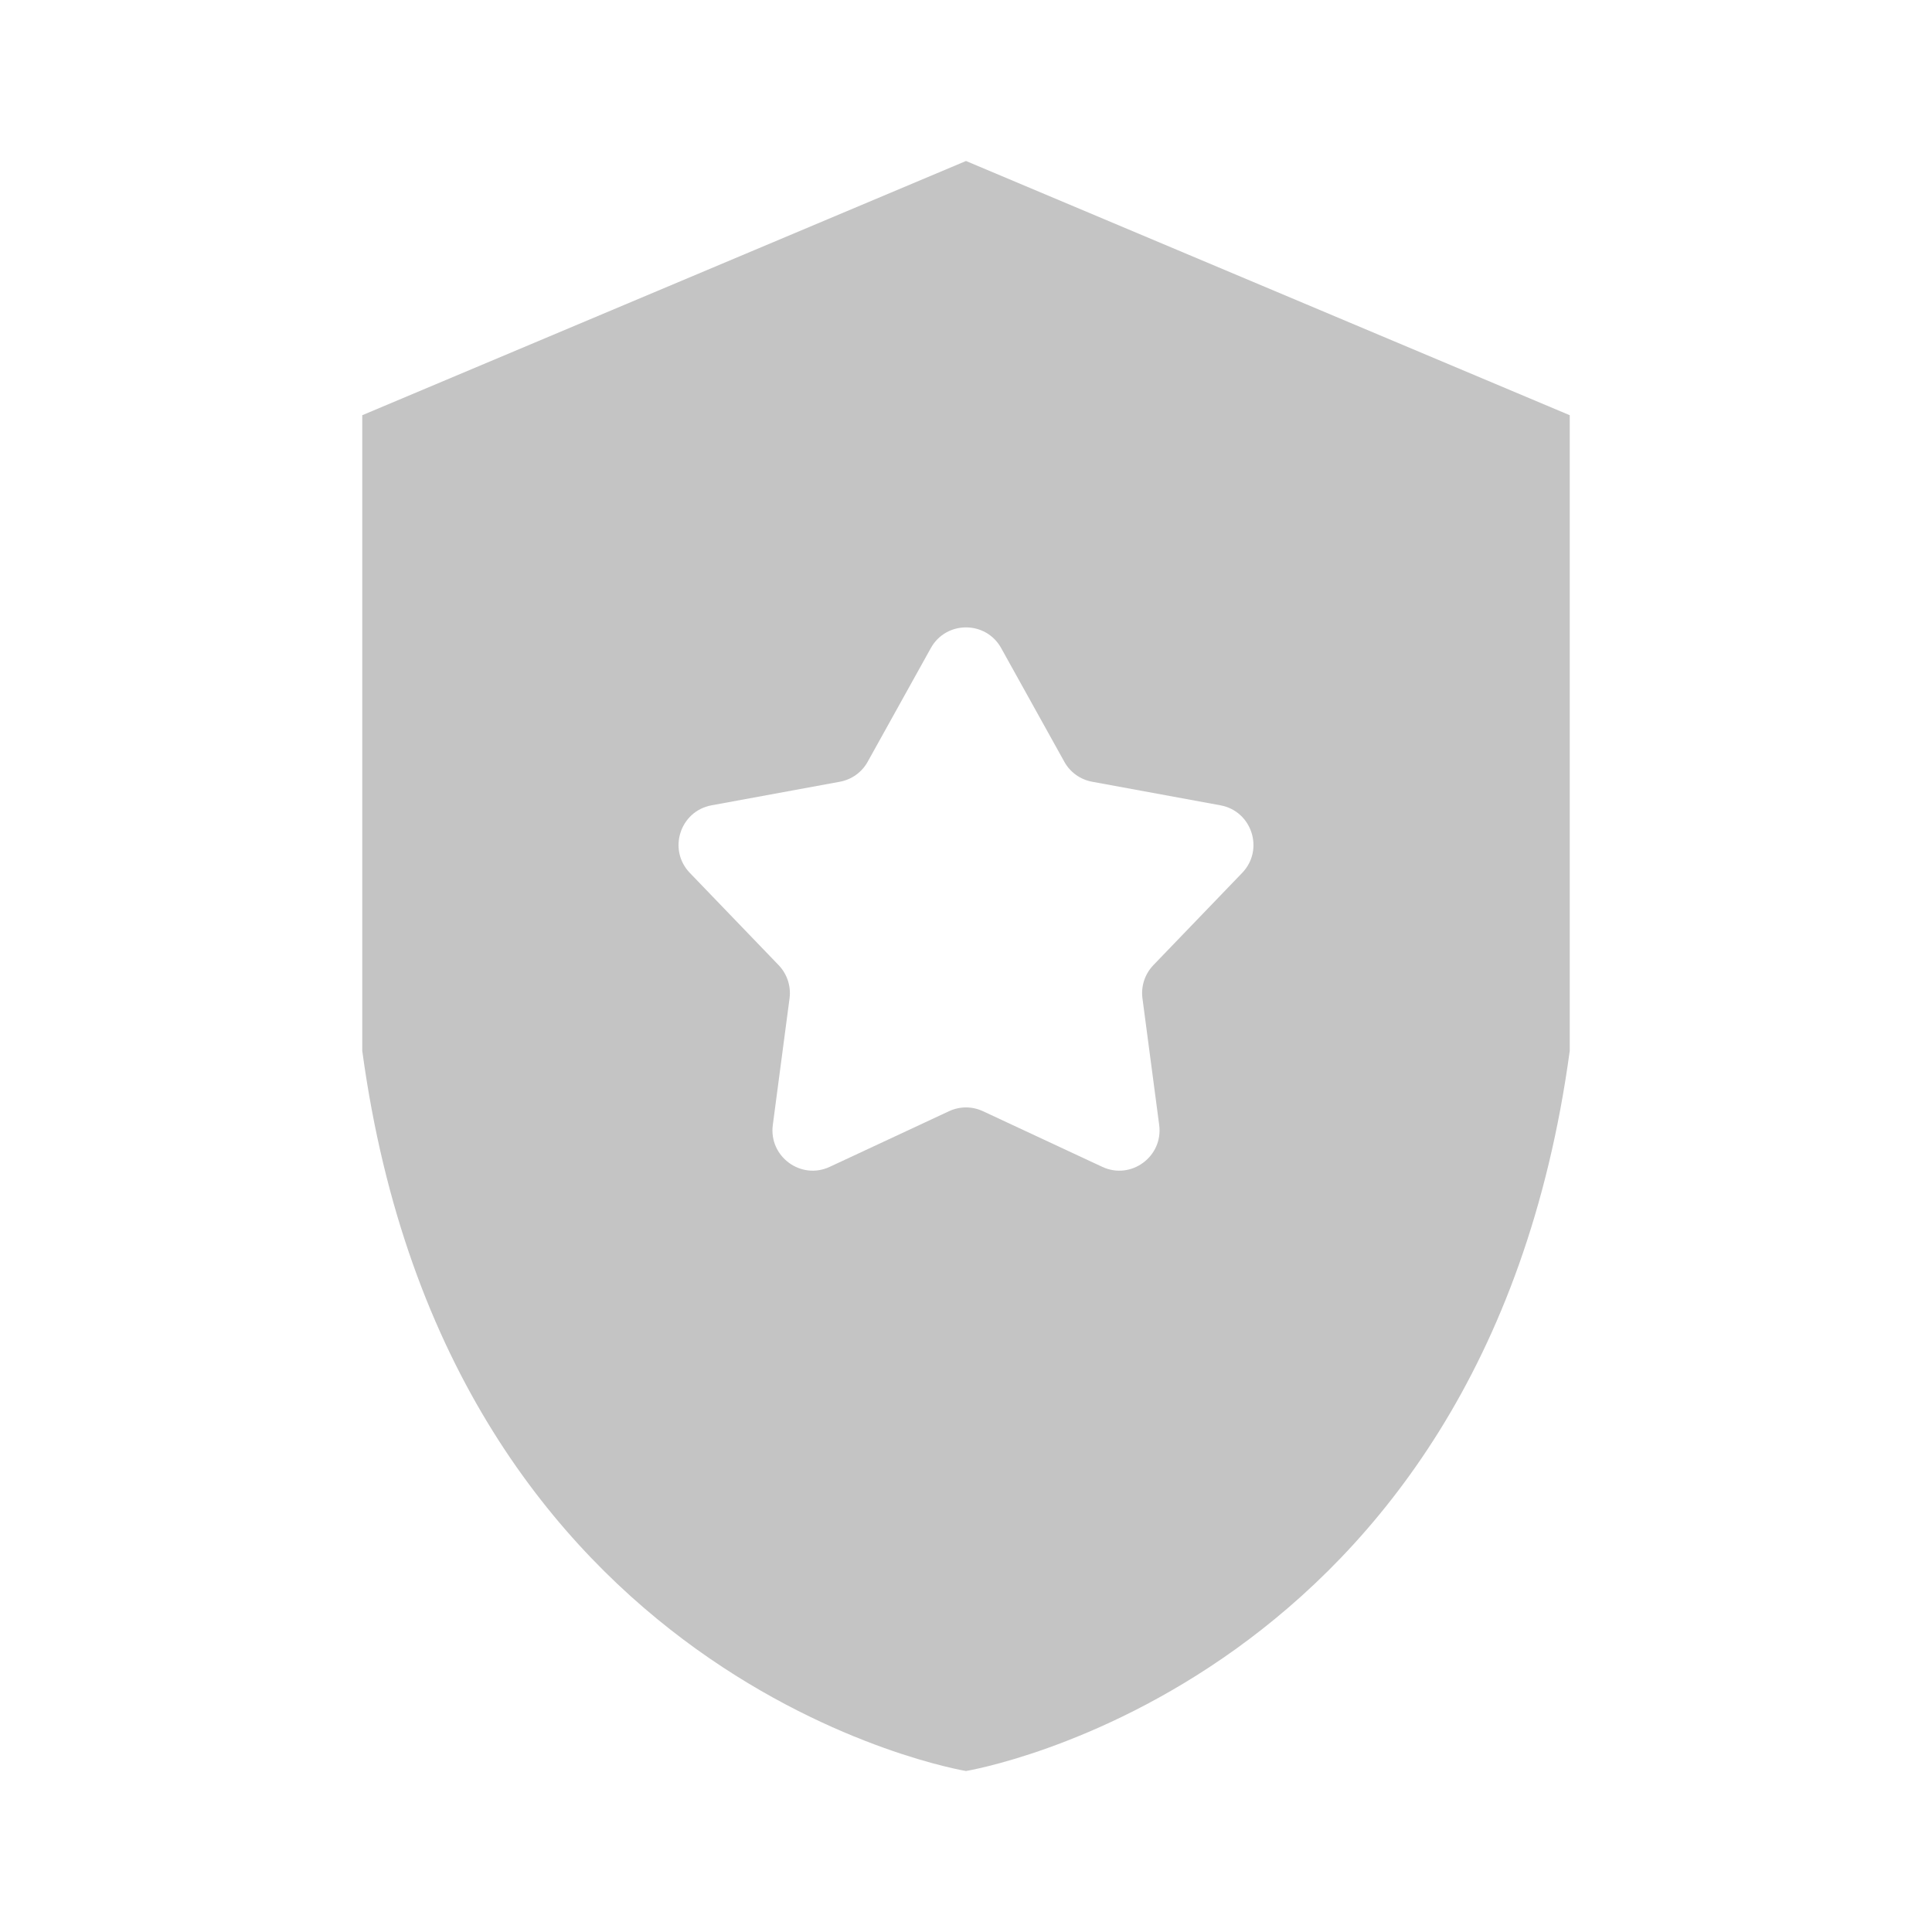 <svg width="24" height="24" viewBox="0 0 24 24" fill="none" xmlns="http://www.w3.org/2000/svg">
<path fill-rule="evenodd" clip-rule="evenodd" d="M4.5 5.158L12 2L19.5 5.158V13.053C18.429 20.947 12 22 12 22C12 22 5.571 20.947 4.5 13.053V5.158ZM12.437 8.051C12.247 7.708 11.753 7.708 11.563 8.051L10.779 9.462C10.707 9.593 10.58 9.684 10.433 9.711L8.839 10.004C8.447 10.076 8.293 10.556 8.569 10.843L9.673 11.99C9.778 12.1 9.828 12.251 9.808 12.402L9.6 13.976C9.549 14.367 9.95 14.662 10.307 14.495L11.789 13.804C11.923 13.741 12.077 13.741 12.211 13.804L13.693 14.495C14.05 14.662 14.451 14.367 14.4 13.976L14.192 12.402C14.172 12.251 14.222 12.1 14.327 11.99L15.431 10.843C15.707 10.556 15.553 10.076 15.161 10.004L13.567 9.711C13.42 9.684 13.293 9.593 13.221 9.462L12.437 8.051Z" fill="#C4C4C4"/>
</svg>
